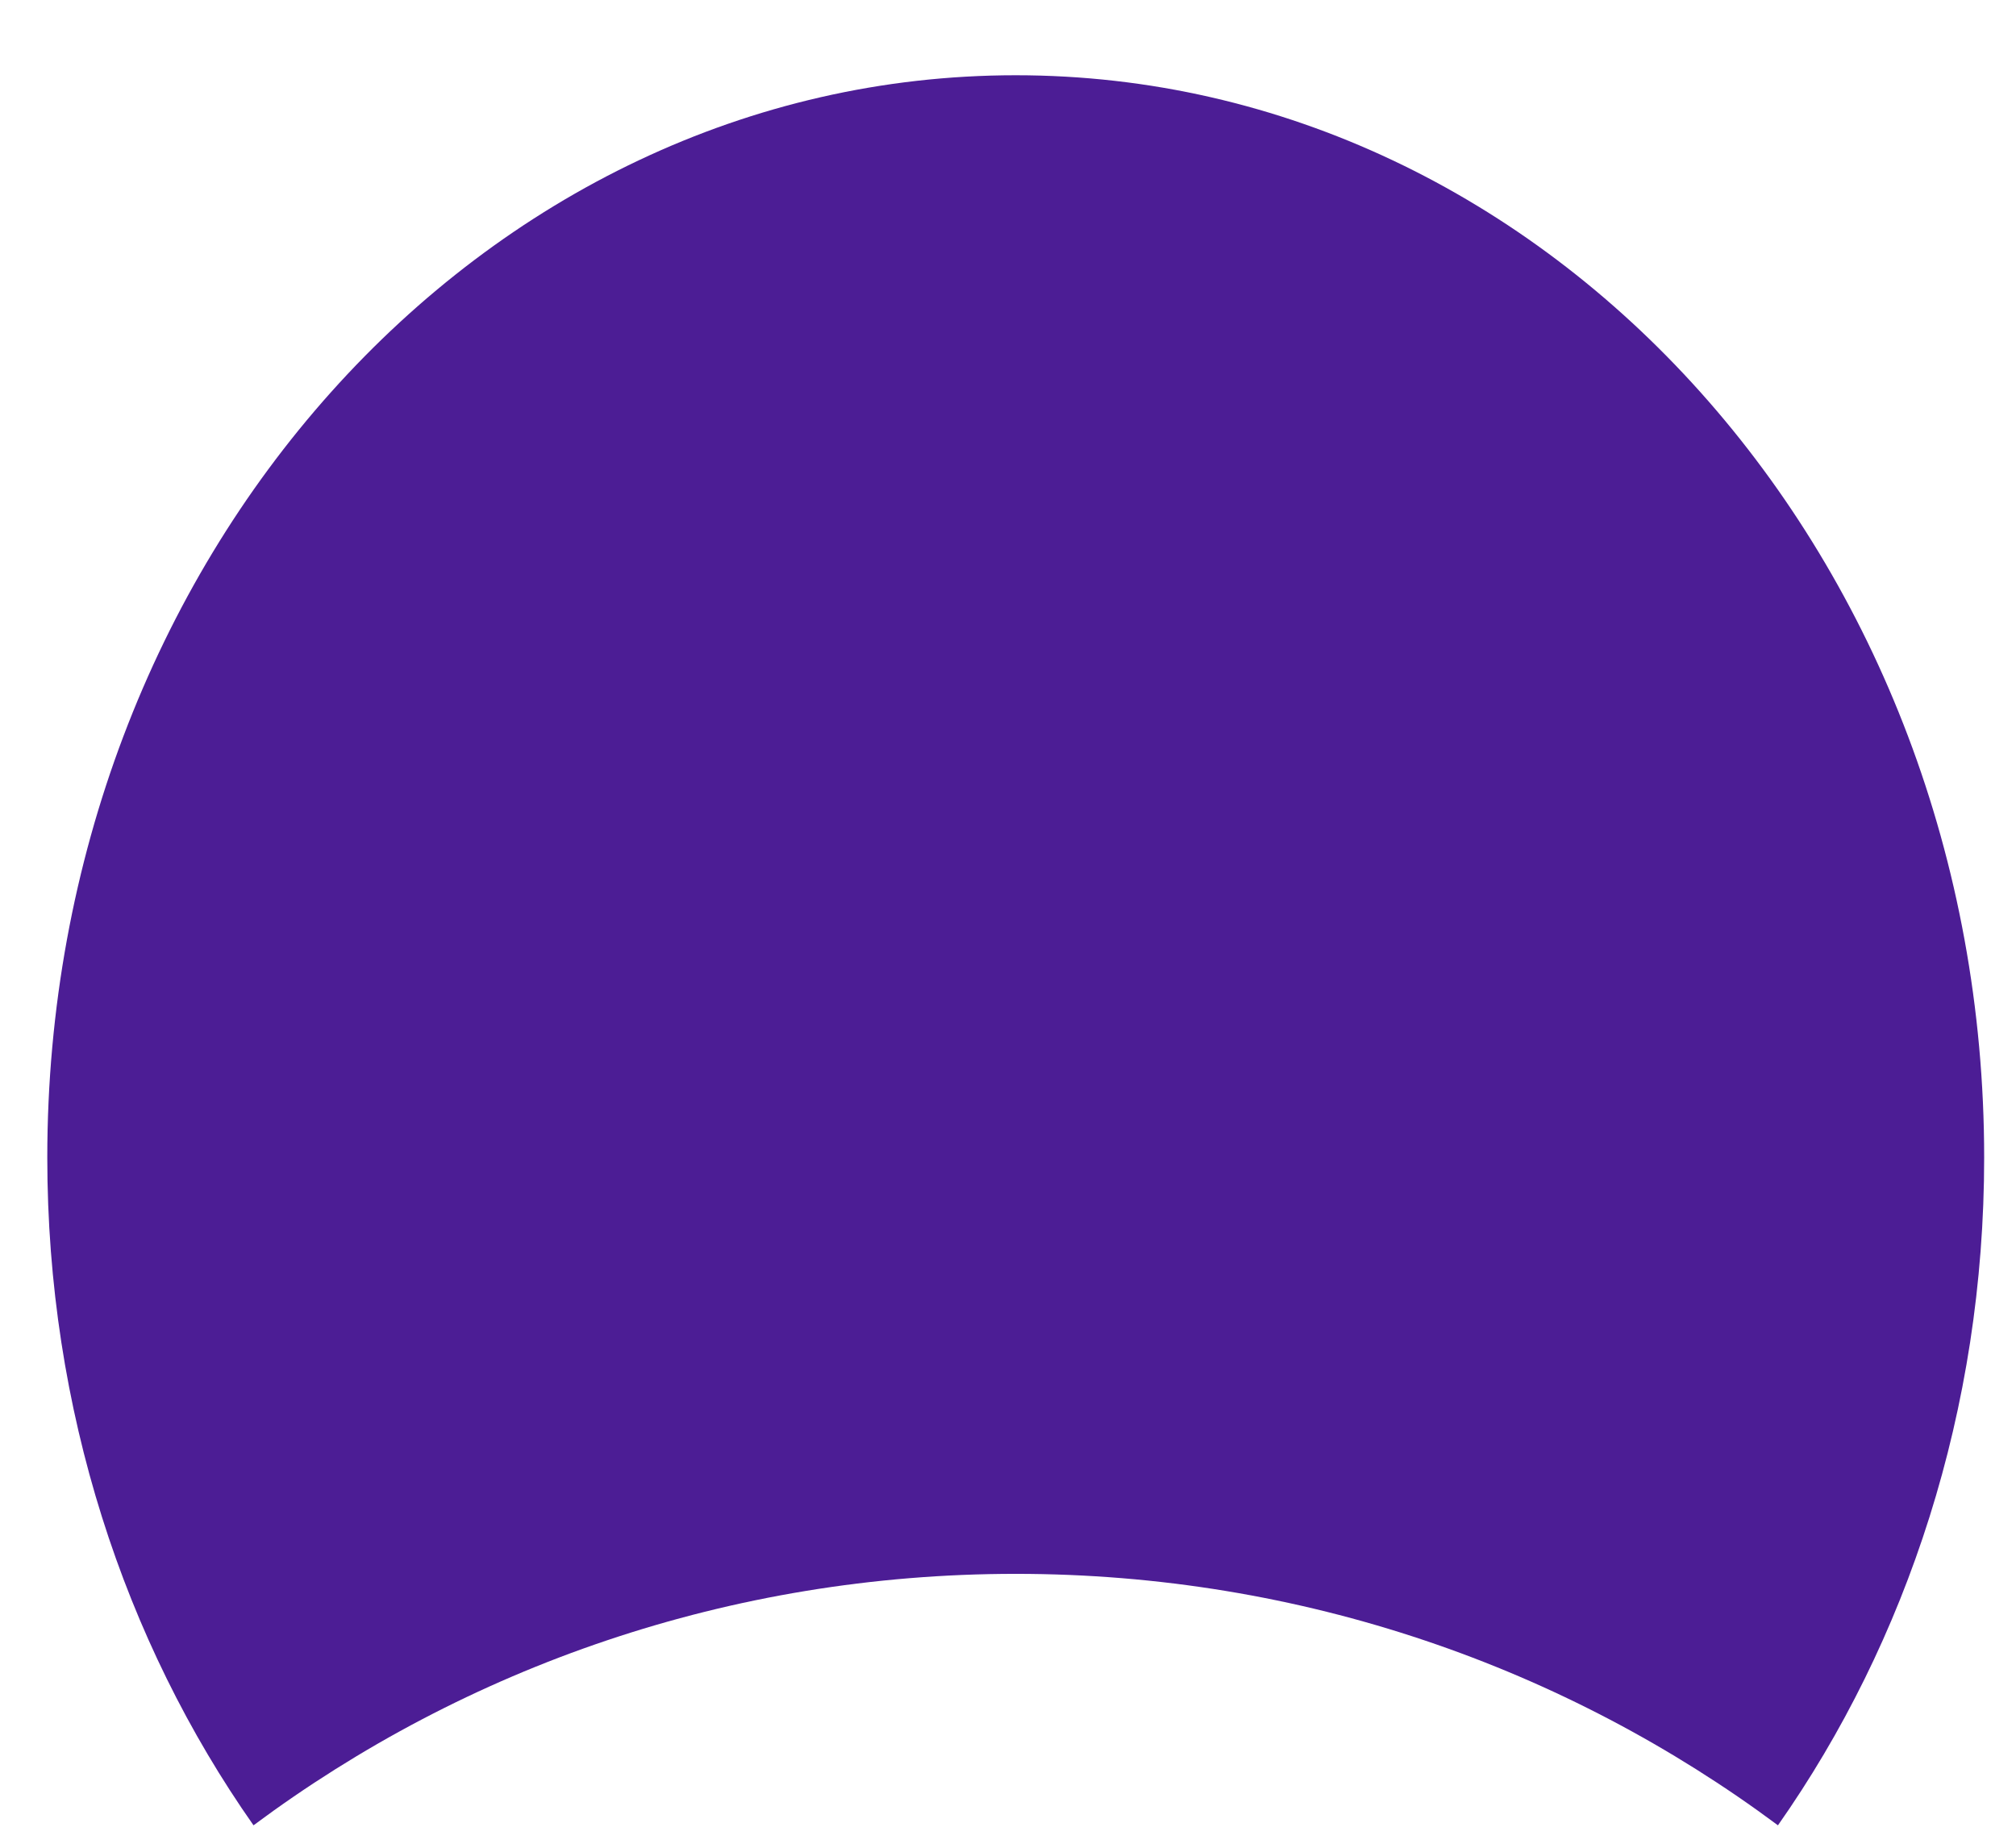 <svg width="24" height="22" viewBox="0 0 24 22" fill="none" xmlns="http://www.w3.org/2000/svg">
<path d="M3.018 21.733C1.48 19.543 0.563 16.783 0.563 13.783C0.563 6.665 5.725 0.896 12.092 0.896C18.459 0.896 23.621 6.665 23.621 13.783C23.621 16.783 22.704 19.543 21.166 21.733C18.641 19.854 15.499 18.739 12.092 18.739C8.685 18.739 5.543 19.854 3.018 21.733Z" fill="#4C1D95"/>
</svg>
